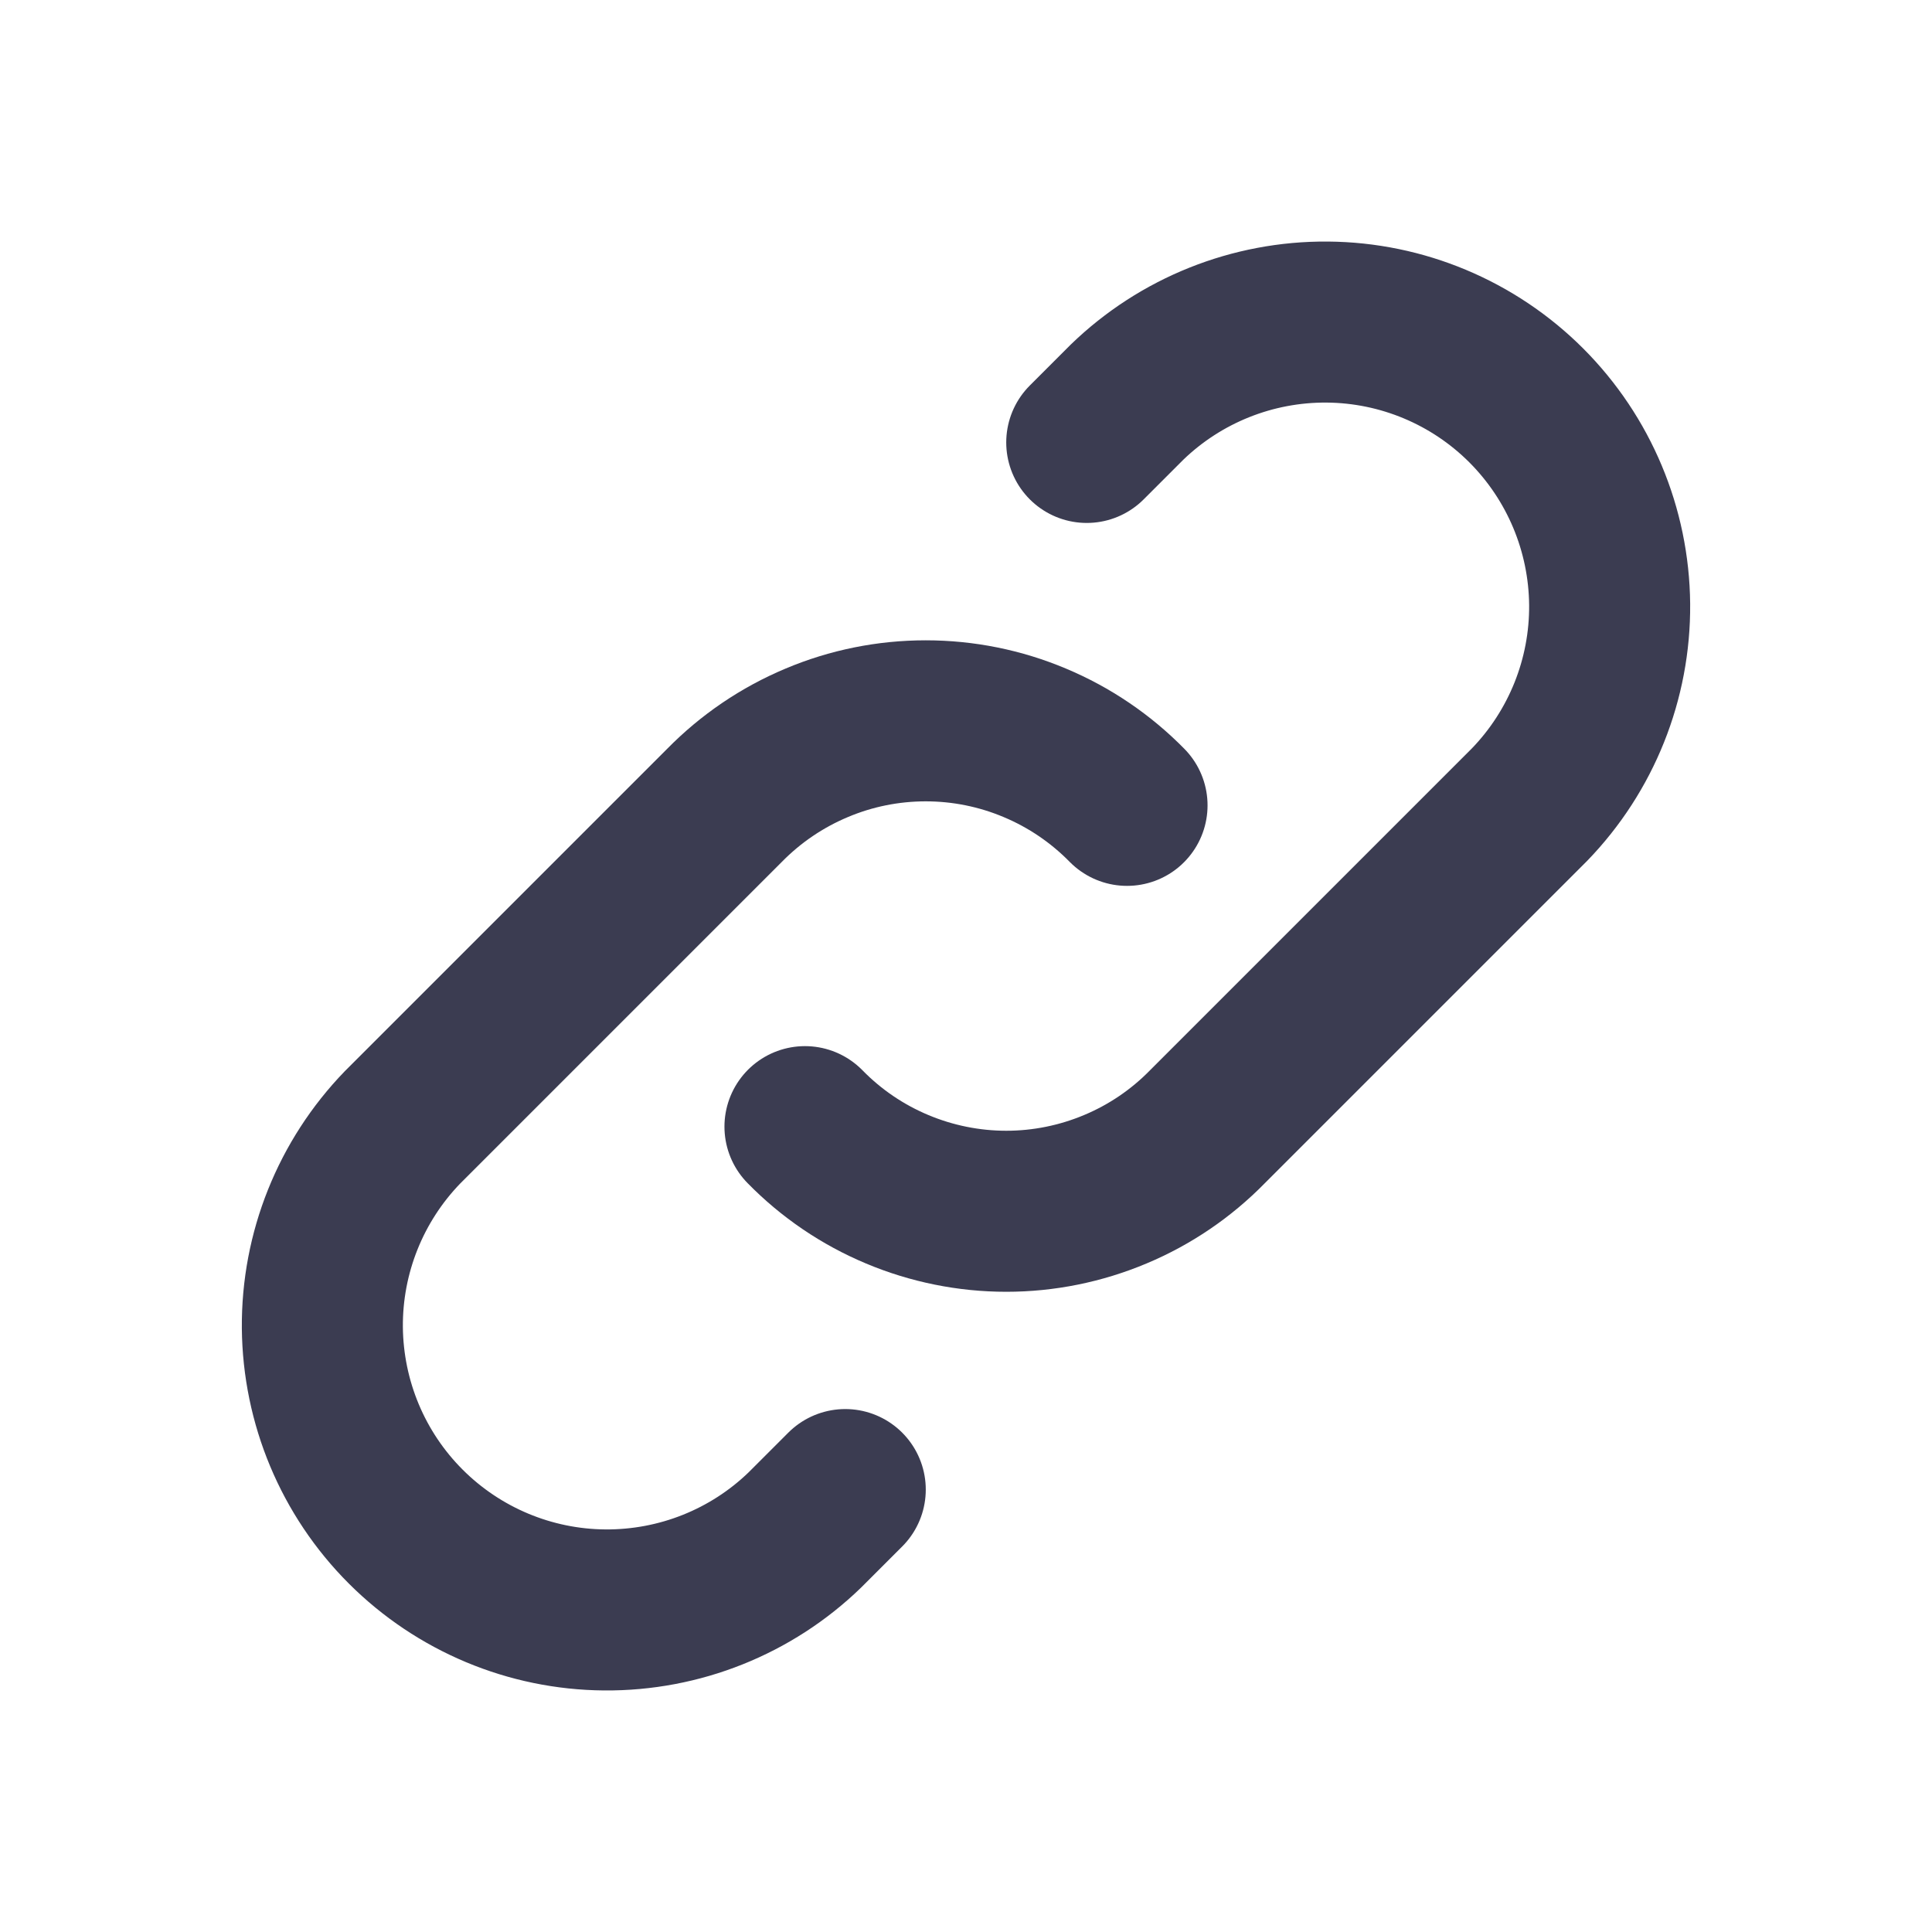 <svg width="20" height="20" viewBox="0 0 20 20" fill="none" xmlns="http://www.w3.org/2000/svg">
<path d="M8.333 11.663C8.605 11.941 8.929 12.161 9.287 12.311C9.644 12.461 10.029 12.539 10.417 12.539C10.805 12.539 11.189 12.461 11.546 12.311C11.904 12.161 12.228 11.941 12.5 11.663L15.833 8.33C16.371 7.774 16.669 7.03 16.663 6.257C16.656 5.483 16.346 4.744 15.8 4.197C15.253 3.65 14.513 3.34 13.74 3.334C12.967 3.328 12.222 3.626 11.667 4.163L11.25 4.58" stroke="#3B3C51" stroke-width="1.667" stroke-linecap="round" stroke-linejoin="round"/>
<path d="M11.667 8.337C11.395 8.06 11.071 7.84 10.713 7.69C10.355 7.539 9.971 7.462 9.583 7.462C9.195 7.462 8.811 7.539 8.454 7.69C8.096 7.84 7.772 8.06 7.5 8.337L4.167 11.67C3.629 12.226 3.331 12.97 3.337 13.743C3.344 14.517 3.653 15.256 4.2 15.803C4.747 16.35 5.487 16.66 6.26 16.666C7.033 16.672 7.778 16.375 8.333 15.837L8.75 15.42" stroke="#3B3C51" stroke-width="1.667" stroke-linecap="round" stroke-linejoin="round"/>
</svg>
